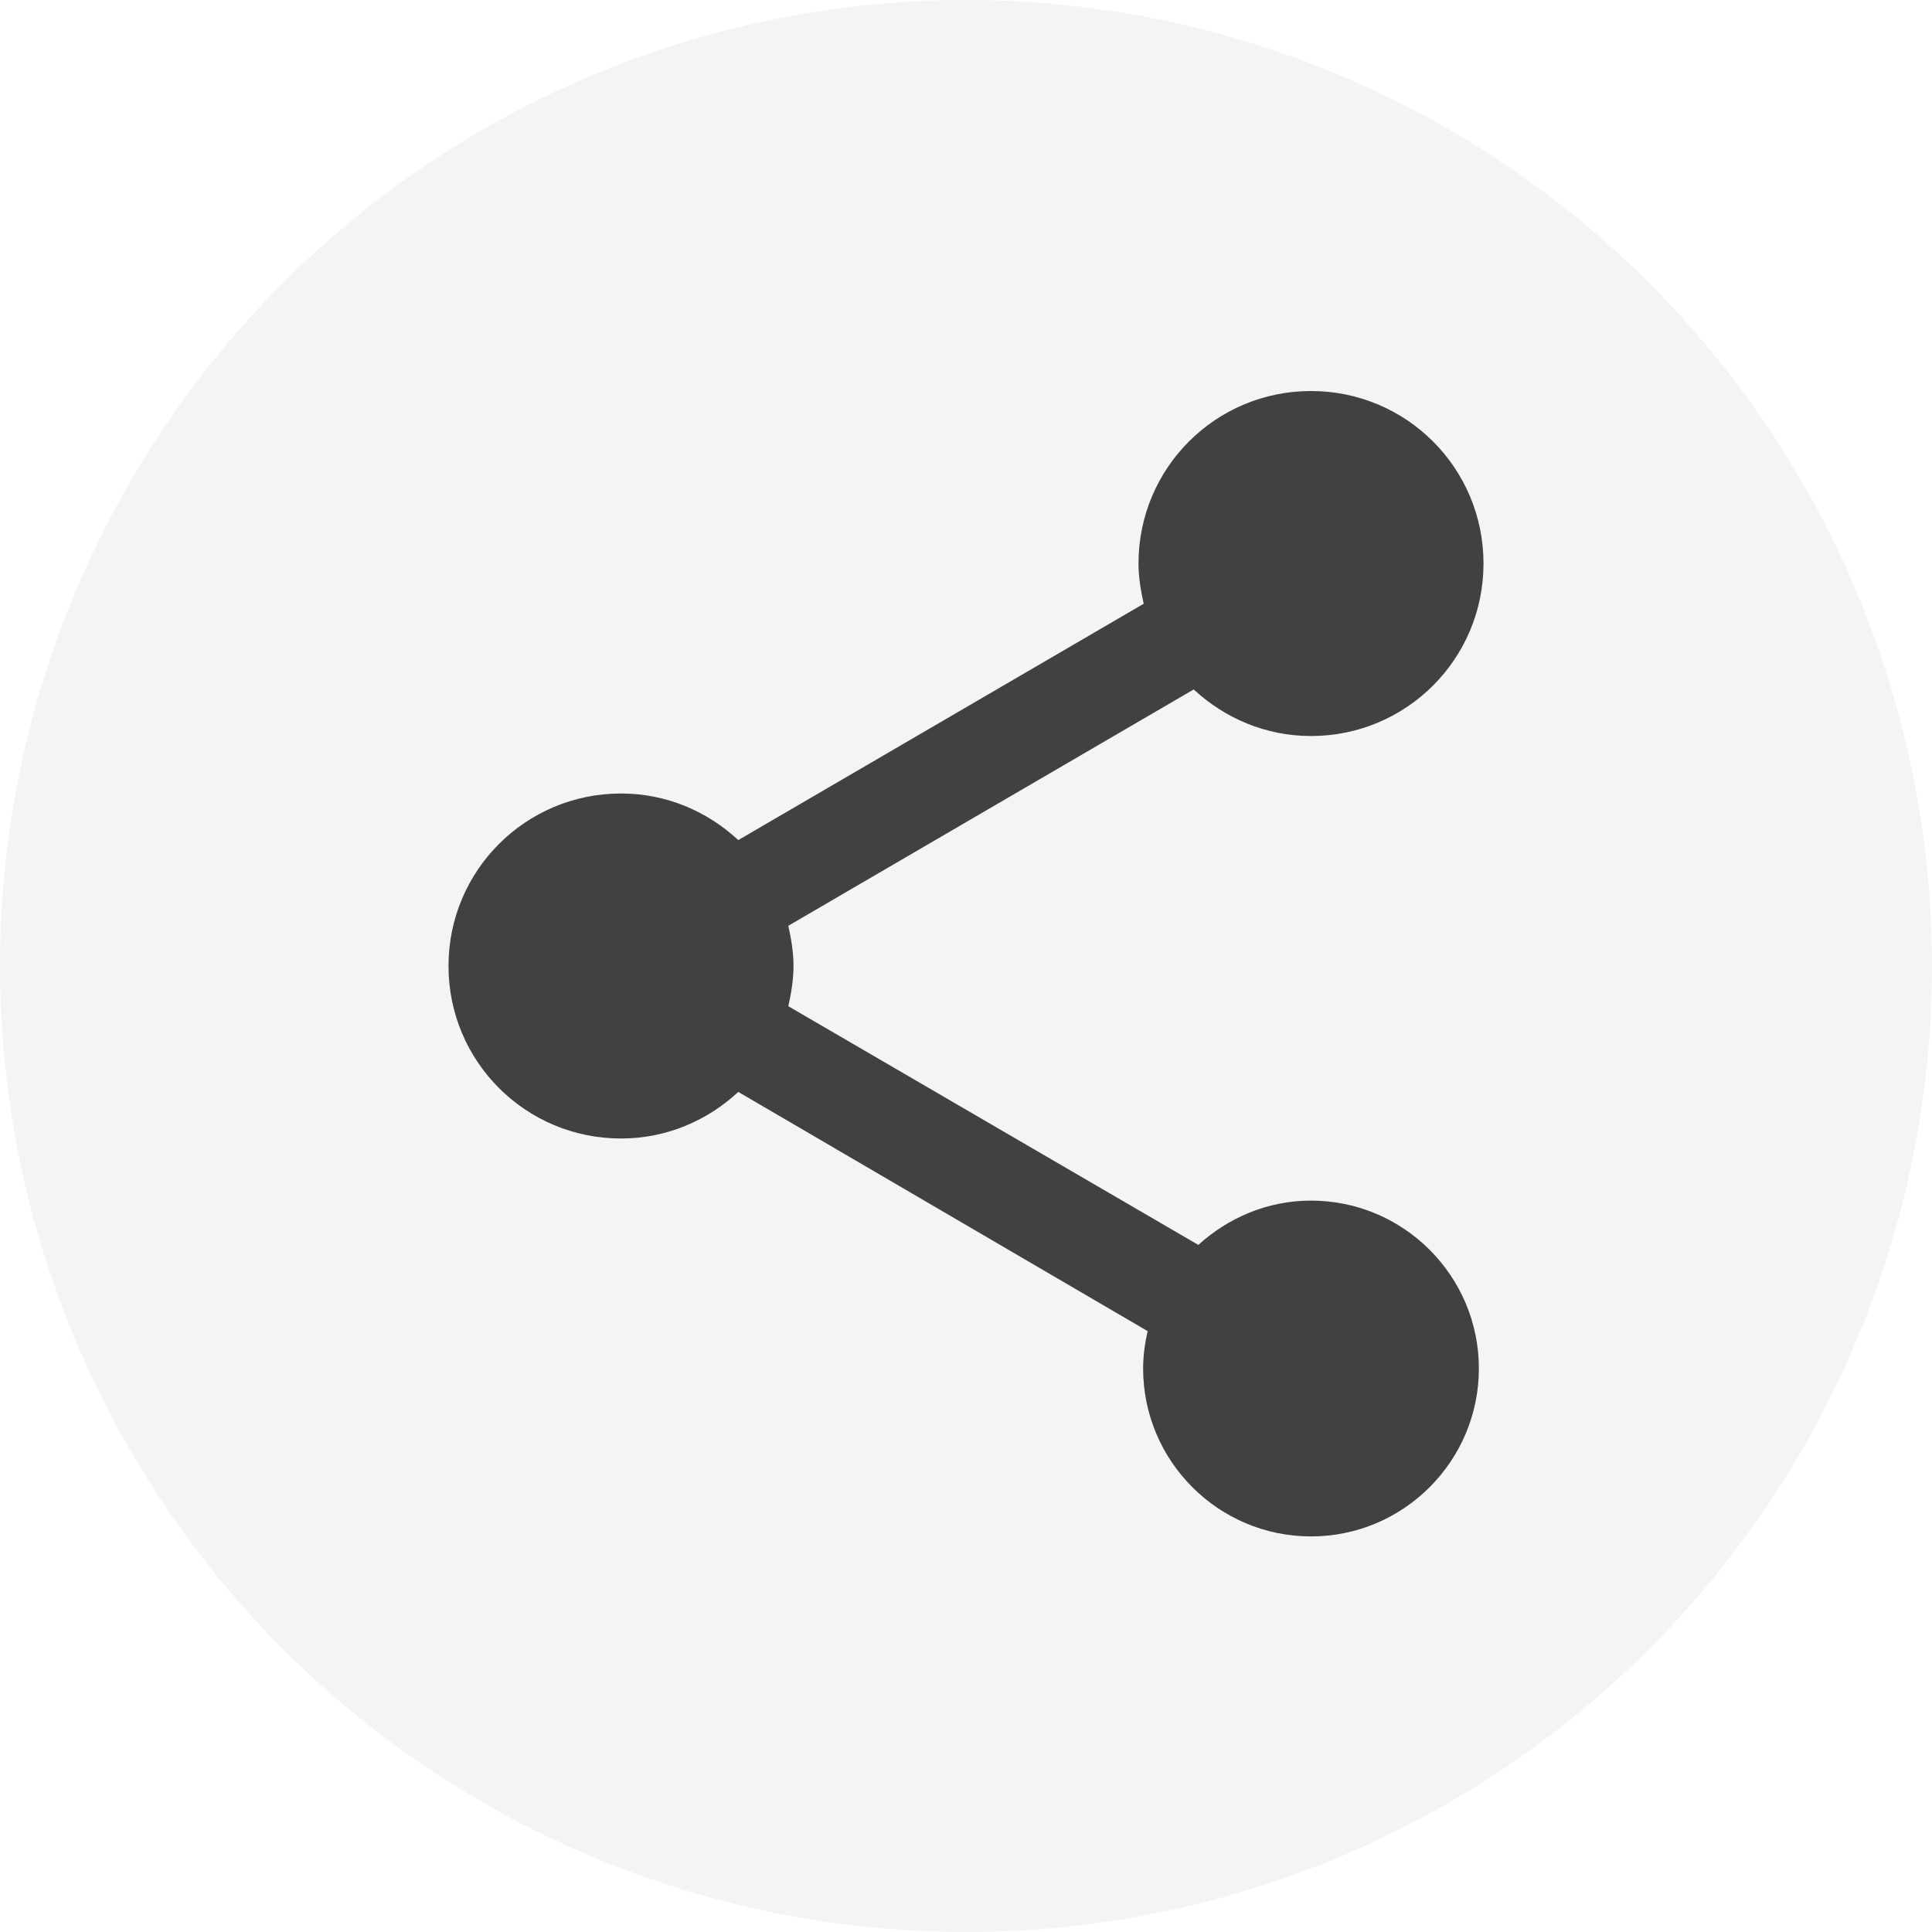 <svg width="28" height="28" viewBox="0 0 28 28" fill="none" xmlns="http://www.w3.org/2000/svg">
<path d="M19 17.4C18.367 17.4 17.8 17.65 17.367 18.042L11.425 14.583C11.467 14.392 11.5 14.2 11.5 14C11.5 13.8 11.467 13.608 11.425 13.417L17.3 9.992C17.75 10.408 18.342 10.667 19 10.667C20.383 10.667 21.5 9.55 21.5 8.167C21.5 6.783 20.383 5.667 19 5.667C17.617 5.667 16.5 6.783 16.5 8.167C16.5 8.367 16.533 8.558 16.575 8.75L10.7 12.175C10.25 11.758 9.658 11.5 9 11.5C7.617 11.5 6.5 12.617 6.5 14C6.5 15.383 7.617 16.5 9 16.5C9.658 16.5 10.25 16.242 10.7 15.825L16.633 19.292C16.592 19.467 16.567 19.65 16.567 19.833C16.567 21.175 17.658 22.267 19 22.267C20.342 22.267 21.433 21.175 21.433 19.833C21.433 18.492 20.342 17.4 19 17.4Z" fill="black"/>
<circle cx="14" cy="14" r="14" fill="#D9D9D9" fill-opacity="0.3"/>
</svg>
